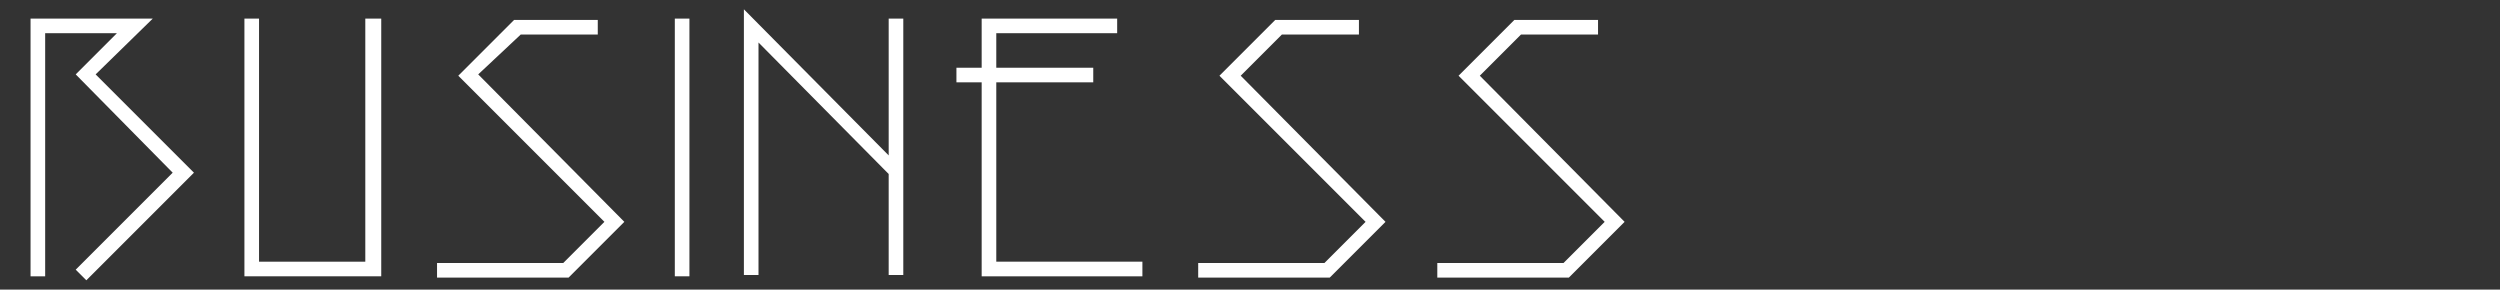 <?xml version="1.0" encoding="utf-8"?>
<!-- Generator: Adobe Illustrator 25.0.0, SVG Export Plug-In . SVG Version: 6.00 Build 0)  -->
<svg version="1.1" id="レイヤー_1" xmlns="http://www.w3.org/2000/svg" xmlns:xlink="http://www.w3.org/1999/xlink" x="0px"
	 y="0px" viewBox="0 0 188.2 21.8" style="enable-background:new 0 0 188.2 21.8;" xml:space="preserve">
<rect x="0" y="0" width="188.2" height="21.8" fill="#333333" stroke="none"/>
<style type="text/css">
	.st0{fill:#FFFFFF;}
</style>
<g>
	<path class="st0" d="M14.6,13l-8.1,8.1l-0.8-0.8L13,13L5.7,5.6l3.1-3.1H3.4v18.3H2.3V1.4h9.2L7.2,5.6L14.6,13z"/>
	<path class="st0" d="M28.7,1.4v19.4H18.4V1.4h1.1v18.3h8V1.4H28.7z"/>
	<path class="st0" d="M47,16.7l-4.2,4.2h-9.9v-1.1h9.5l3.1-3.1l-11-11l4.2-4.2h6.3v1.1h-5.8L36,5.6L47,16.7z"/>
	<path class="st0" d="M51.9,1.4v19.4h-1.1V1.4H51.9z"/>
	<path class="st0" d="M68,1.4v19.3h-1.1v-7.6l-9.8-9.9v17.5H56V0.7l10.9,11V1.4H68z"/>
	<path class="st0" d="M86,19.7v1.1H73.9V6.2H72V5.1h1.9V1.4h10.2v1.1H75v2.6h7.3v1.1H75v13.5H86z"/>
	<path class="st0" d="M104.3,16.7l-4.2,4.2h-9.9v-1.1h9.5l3.1-3.1l-11-11l4.2-4.2h6.3v1.1h-5.8l-3.1,3.1L104.3,16.7z"/>
	<path class="st0" d="M122.3,16.7l-4.2,4.2h-9.9v-1.1h9.5l3.1-3.1l-11-11l4.2-4.2h6.3v1.1h-5.8l-3.1,3.1L122.3,16.7z"/>
</g>
</svg>
